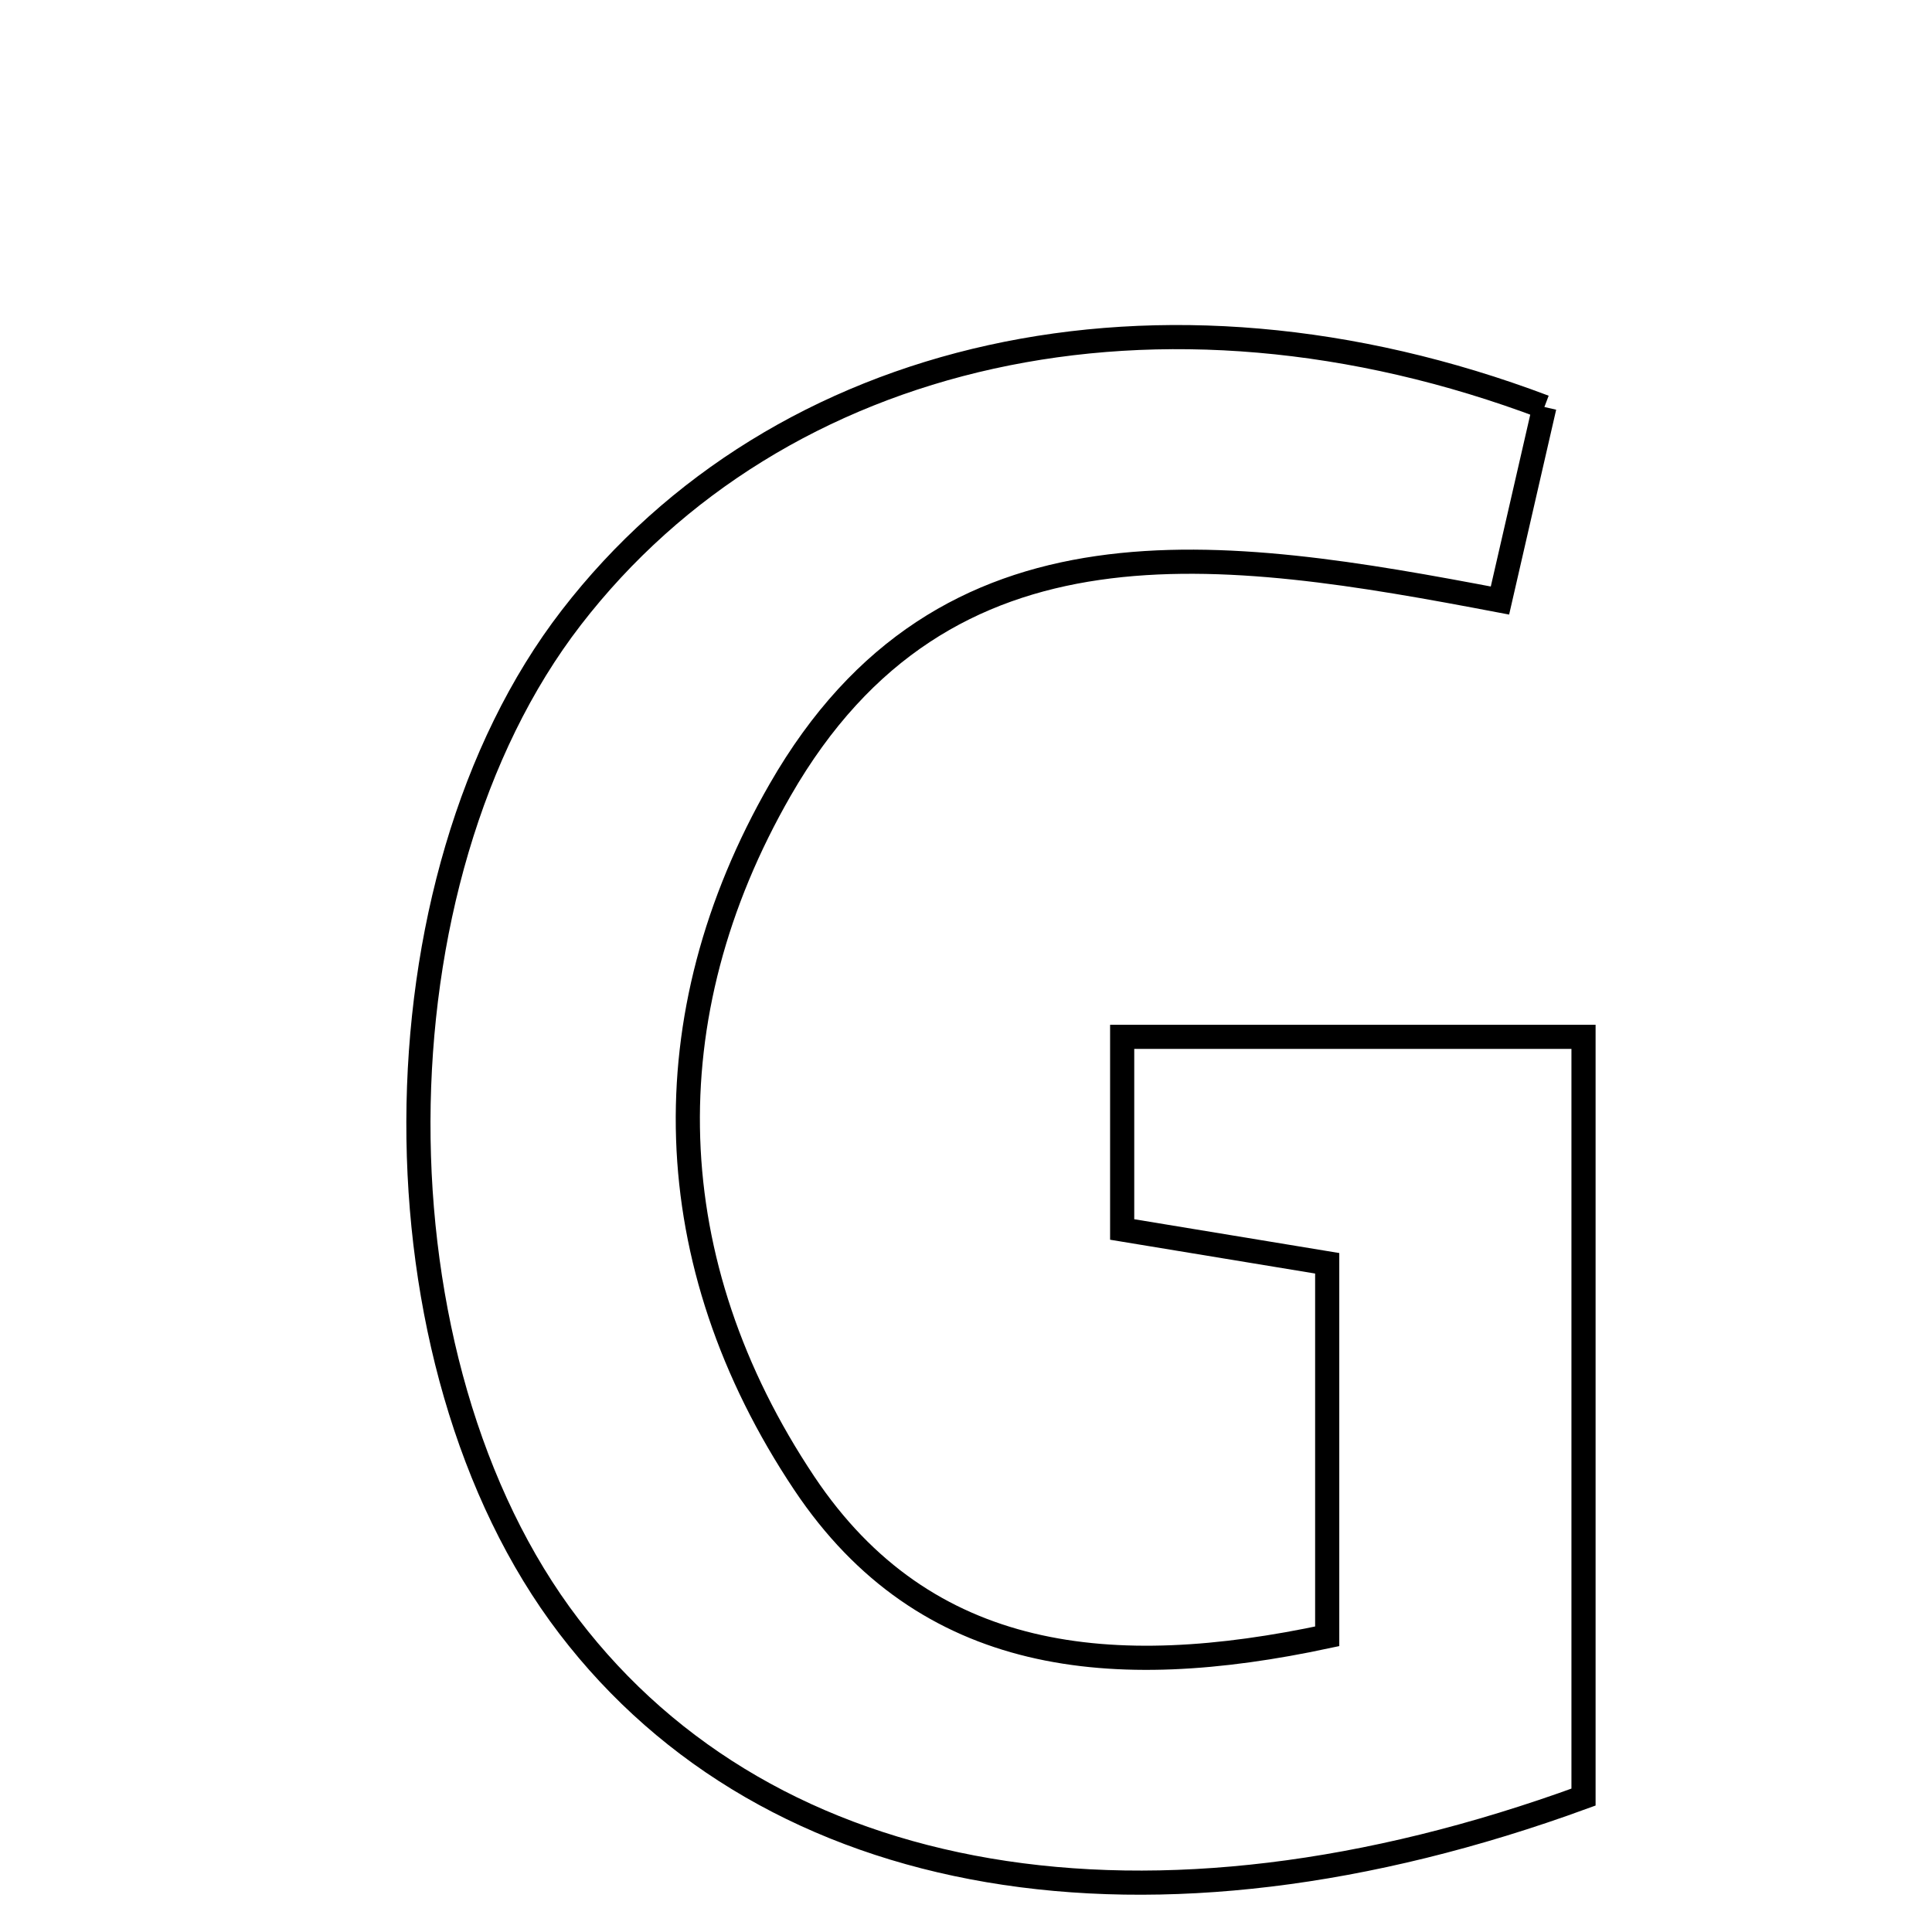 <svg xmlns="http://www.w3.org/2000/svg" viewBox="0.0 0.0 24.0 24.0" height="200px" width="200px"><path fill="none" stroke="black" stroke-width=".3" stroke-opacity="1.0"  filling="0" d="M19.185 5.056 C18.986 5.922 18.822 6.635 18.633 7.46 C15.19 6.805 11.736 6.253 9.692 9.811 C8.073 12.627 8.162 15.685 9.99 18.424 C11.498 20.682 13.826 20.896 16.487 20.327 C16.487 18.818 16.487 17.352 16.487 15.693 C15.742 15.57 14.941 15.438 13.94 15.273 C13.94 14.541 13.94 13.776 13.94 12.88 C15.885 12.88 17.657 12.88 19.671 12.88 C19.671 16.079 19.671 19.226 19.671 22.324 C14.264 24.3 9.571 23.481 7.067 20.203 C4.562 16.925 4.577 10.935 7.097 7.672 C9.673 4.335 14.396 3.246 19.185 5.056"></path></svg>